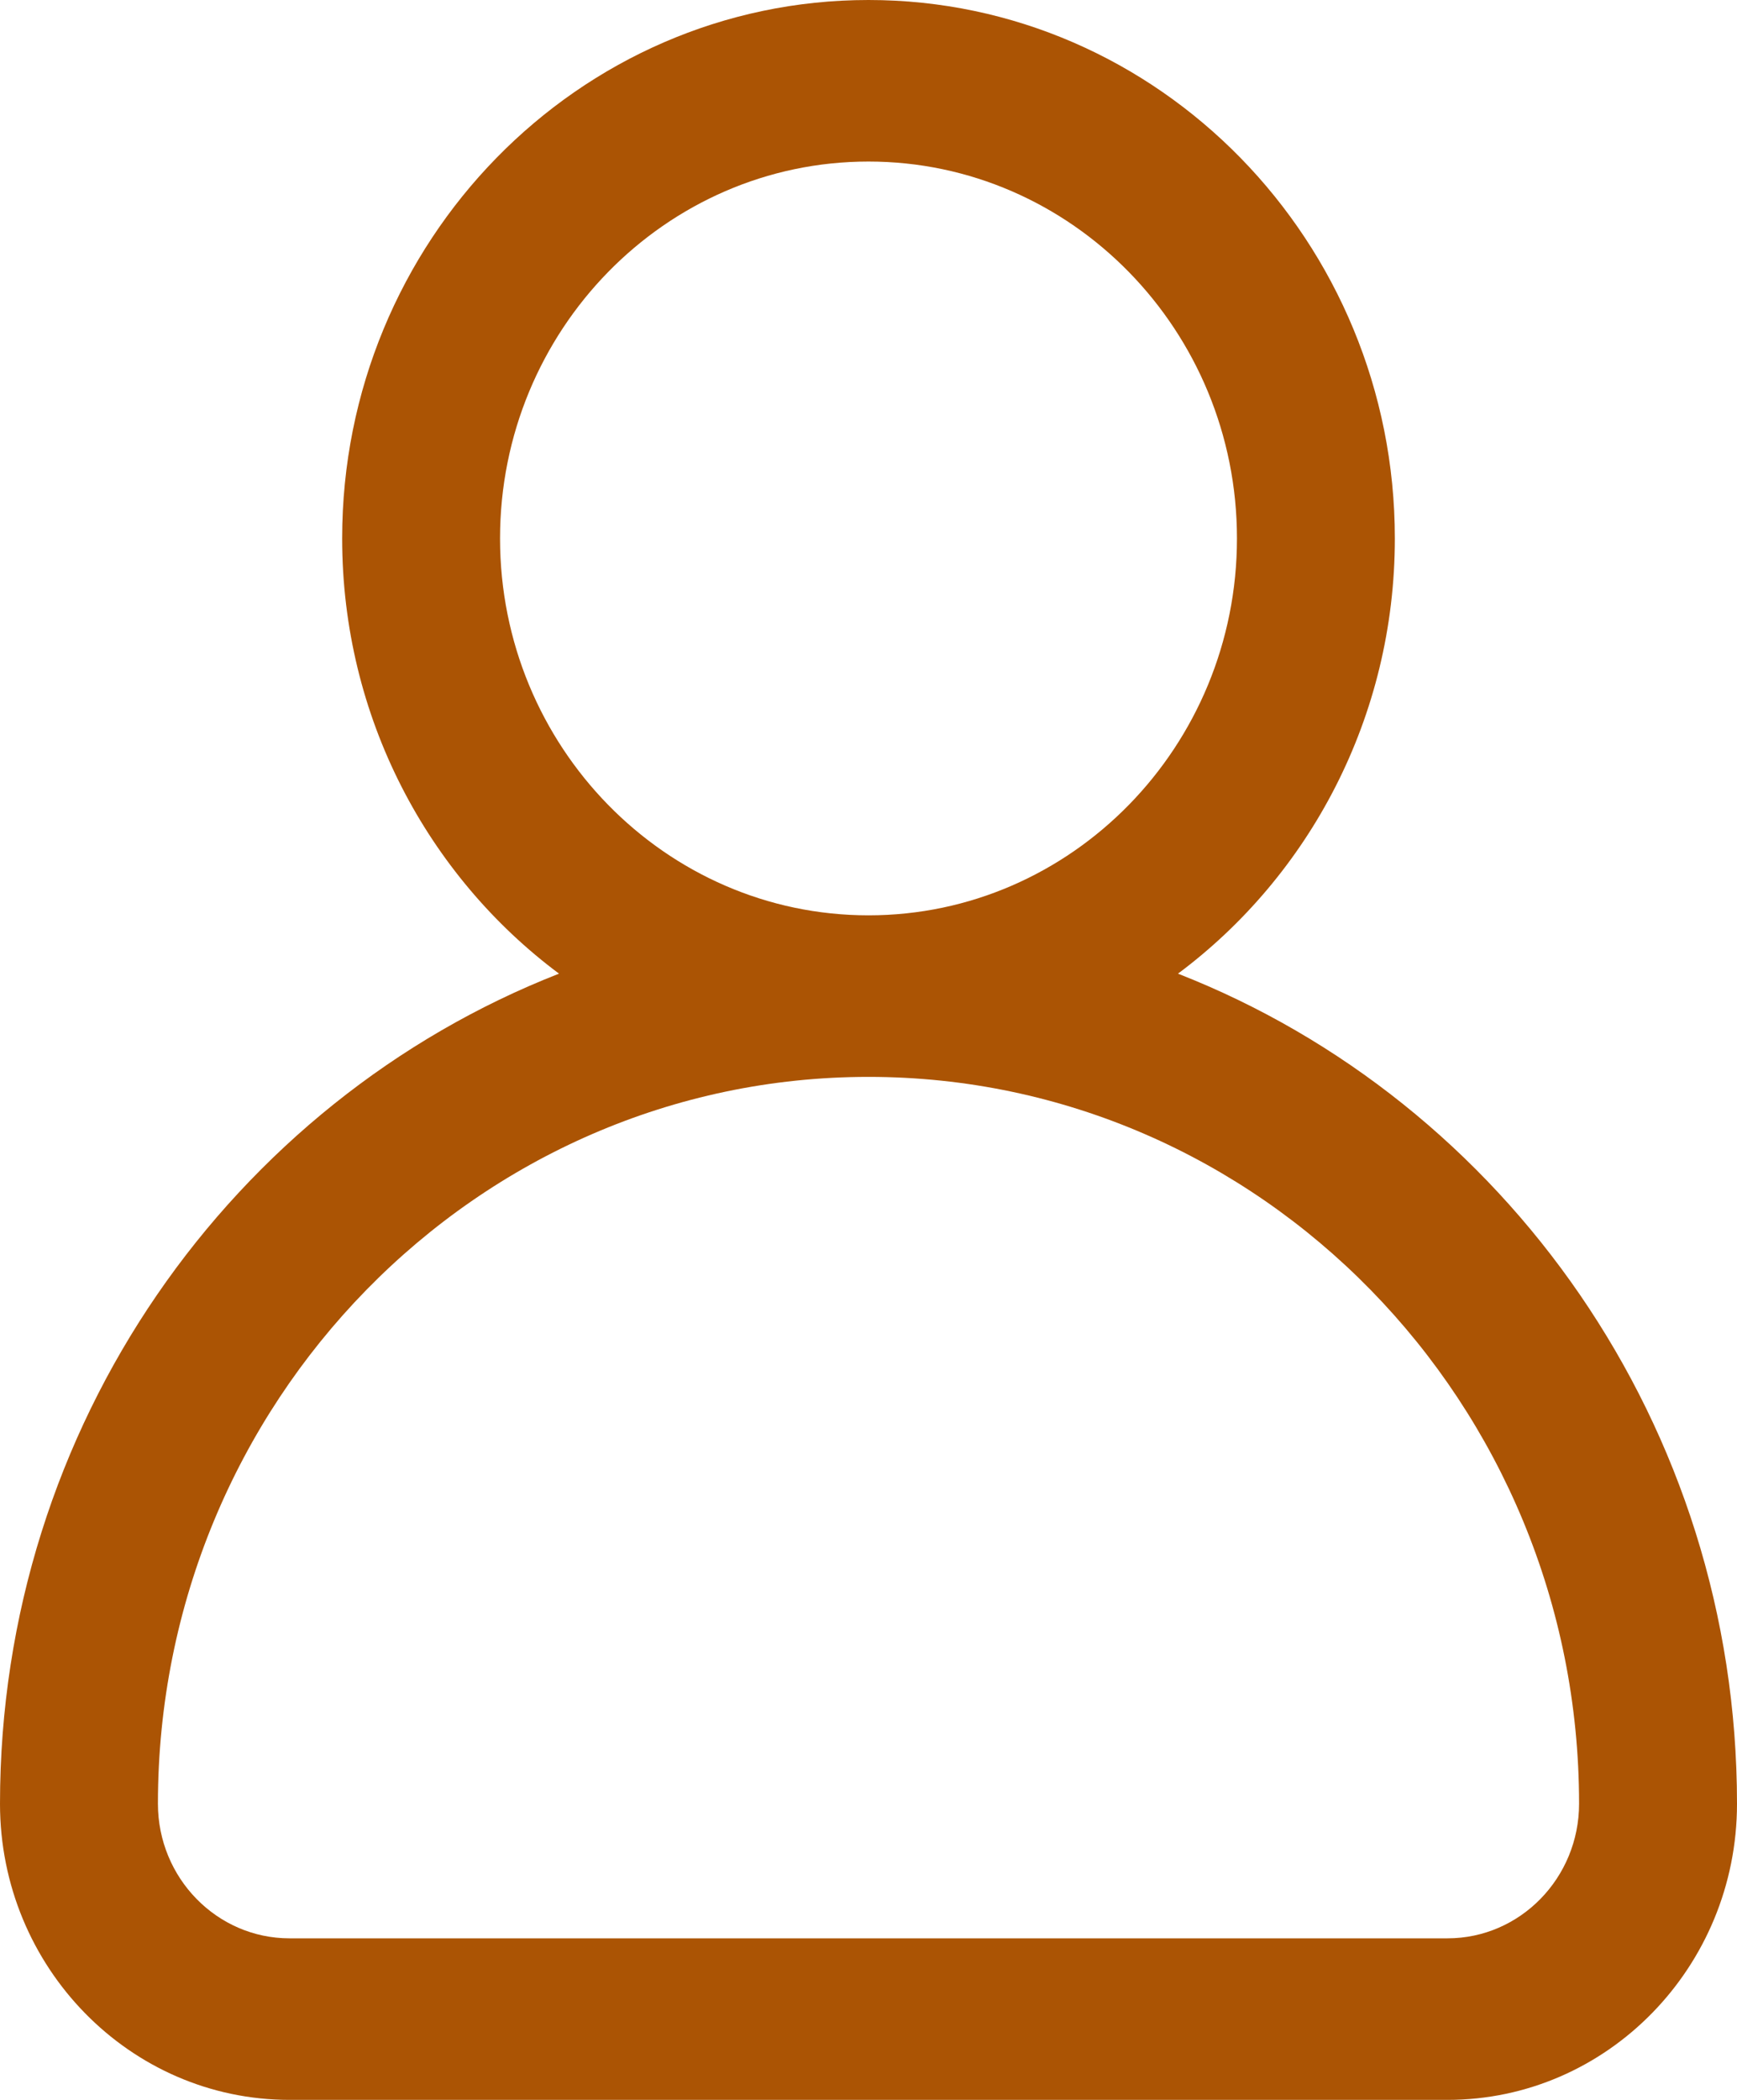 <svg width="48" height="58" viewBox="0 0 48 58" fill="none" xmlns="http://www.w3.org/2000/svg">
<path d="M32.552 26.893C36.182 24.187 38.545 19.806 38.545 14.872C38.545 6.671 32.02 0 24 0C15.98 0 9.455 6.671 9.455 14.872C9.455 19.806 11.818 24.187 15.448 26.893C6.425 30.424 0 39.369 0 49.821C0 54.331 3.589 58 8 58H40C44.411 58 48 54.331 48 49.821C48 39.369 41.575 30.424 32.552 26.893ZM13.818 14.872C13.818 9.132 18.386 4.462 24 4.462C29.614 4.462 34.182 9.132 34.182 14.872C34.182 20.612 29.614 25.282 24 25.282C18.386 25.282 13.818 20.612 13.818 14.872ZM40 53.538H8C5.995 53.538 4.364 51.871 4.364 49.82C4.364 38.75 13.172 29.744 24 29.744C34.828 29.744 43.636 38.75 43.636 49.82C43.636 51.871 42.005 53.538 40 53.538Z" fill="#AB5404"/>
</svg>
